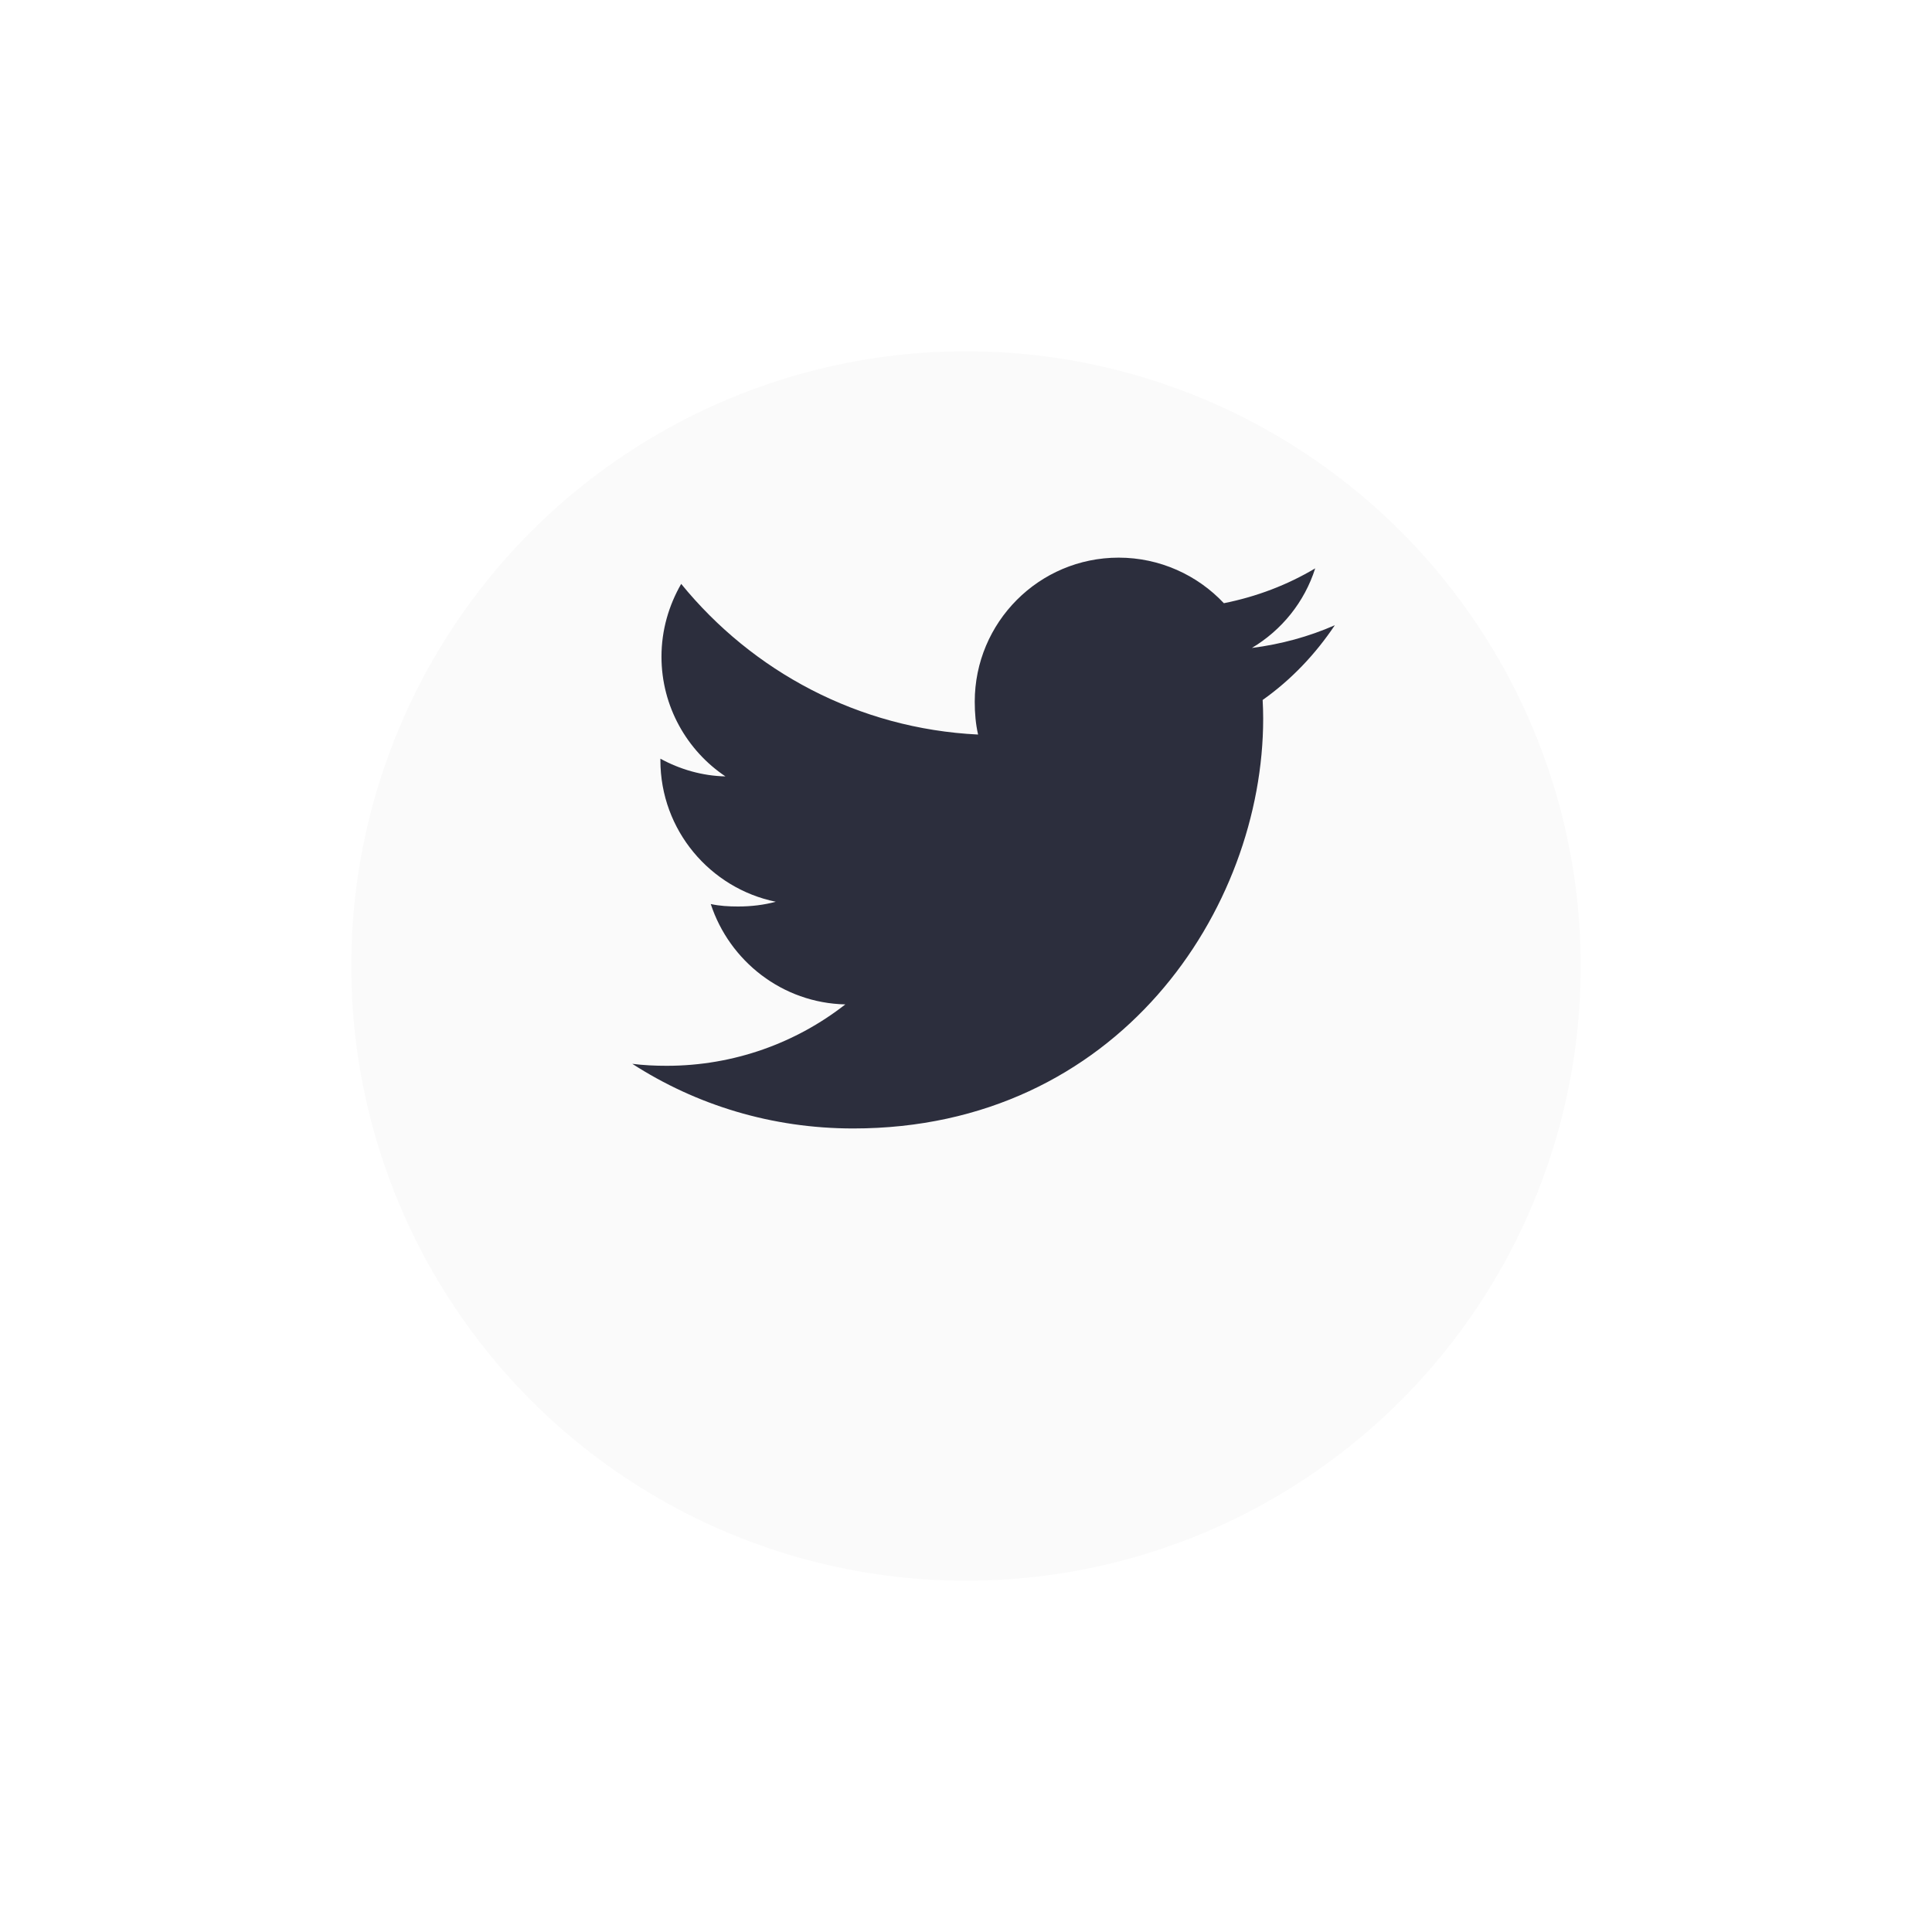 <svg width="55" height="55" viewBox="0 0 55 55" fill="none" xmlns="http://www.w3.org/2000/svg">
<g filter="url(#filter0_d_1096_3945)">
<circle cx="27.5" cy="23.5" r="17.5" fill="#FAFAFA"/>
</g>
<g clip-path="url(#clip0_1096_3945)">
<path d="M38 17.799C37.256 18.125 36.464 18.341 35.638 18.446C36.487 17.939 37.136 17.141 37.441 16.18C36.649 16.652 35.774 16.986 34.841 17.172C34.089 16.371 33.016 15.875 31.846 15.875C29.576 15.875 27.749 17.718 27.749 19.976C27.749 20.301 27.776 20.614 27.844 20.911C24.435 20.745 21.419 19.111 19.392 16.622C19.039 17.236 18.831 17.939 18.831 18.695C18.831 20.115 19.562 21.374 20.652 22.102C19.994 22.09 19.348 21.899 18.8 21.598V21.642C18.8 23.635 20.221 25.29 22.085 25.671C21.751 25.762 21.387 25.806 21.01 25.806C20.747 25.806 20.483 25.791 20.234 25.736C20.765 27.36 22.273 28.554 24.065 28.593C22.67 29.684 20.899 30.341 18.981 30.341C18.645 30.341 18.323 30.326 18 30.285C19.816 31.456 21.969 32.125 24.29 32.125C31.835 32.125 35.96 25.875 35.96 20.457C35.96 20.276 35.954 20.101 35.945 19.927C36.759 19.35 37.443 18.629 38 17.799Z" fill="#2C2E3D"/>
</g>
<defs>
<filter id="filter0_d_1096_3945" x="0" y="0" width="55" height="55" filterUnits="userSpaceOnUse" color-interpolation-filters="sRGB">
<feFlood flood-opacity="0" result="BackgroundImageFix"/>
<feColorMatrix in="SourceAlpha" type="matrix" values="0 0 0 0 0 0 0 0 0 0 0 0 0 0 0 0 0 0 127 0" result="hardAlpha"/>
<feOffset dy="4"/>
<feGaussianBlur stdDeviation="5"/>
<feComposite in2="hardAlpha" operator="out"/>
<feColorMatrix type="matrix" values="0 0 0 0 0 0 0 0 0 0 0 0 0 0 0 0 0 0 0.05 0"/>
<feBlend mode="normal" in2="BackgroundImageFix" result="effect1_dropShadow_1096_3945"/>
<feBlend mode="normal" in="SourceGraphic" in2="effect1_dropShadow_1096_3945" result="shape"/>
</filter>
<clipPath id="clip0_1096_3945">
<rect width="20" height="20" fill="white" transform="translate(18 14)"/>
</clipPath>
</defs>
</svg>
